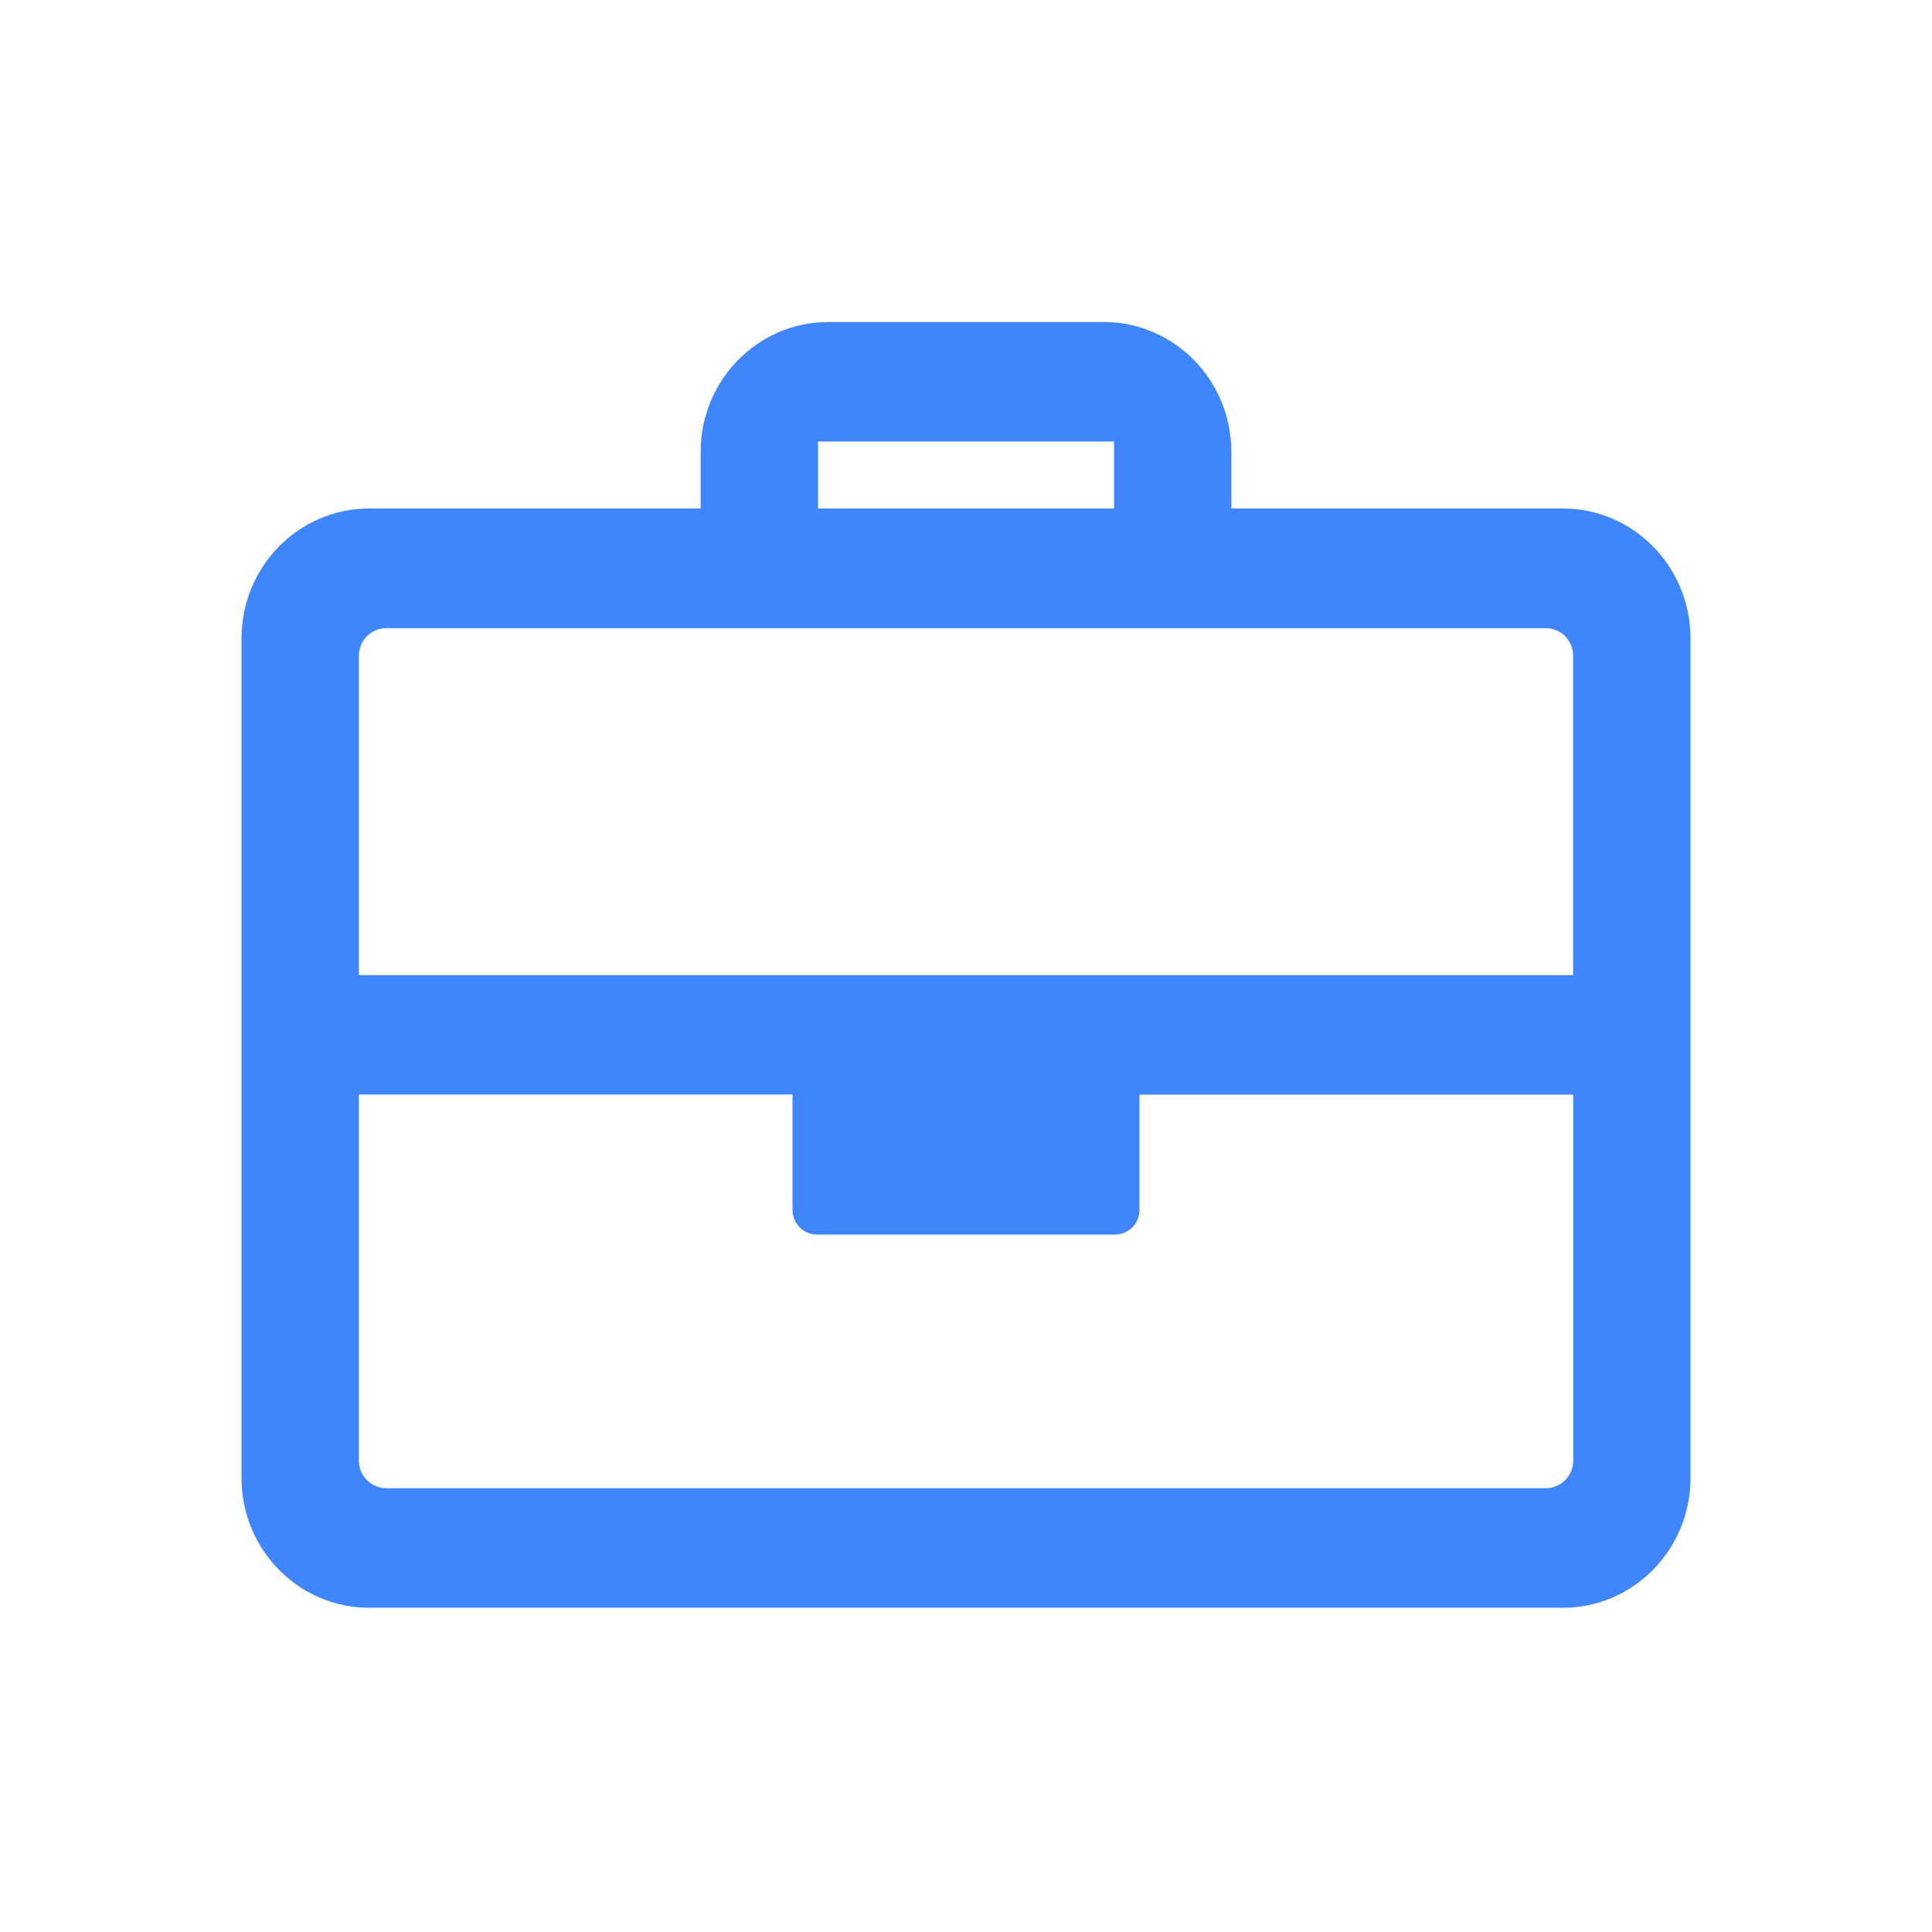 <svg width="24" height="24" viewBox="0 0 24 24" fill="none" xmlns="http://www.w3.org/2000/svg">
<path fill-rule="evenodd" clip-rule="evenodd" d="M15.296 6.317H19.416C20.29 6.317 21 7.04 21 7.93V18.36C21 19.249 20.289 19.972 19.416 19.972H4.585C3.71 19.972 3 19.249 3 18.36V7.93C3 7.04 3.711 6.317 4.585 6.317H8.704V5.611C8.704 4.723 9.415 4 10.289 4H13.712C14.585 4 15.296 4.723 15.296 5.611V6.317ZM10.163 6.317H13.839V5.485H10.162V6.317H10.163ZM4.458 12.113H19.542V8.147C19.542 7.957 19.391 7.803 19.202 7.803H4.798C4.61 7.803 4.458 7.957 4.458 8.147V12.113ZM19.202 18.487C19.391 18.487 19.543 18.333 19.543 18.143V18.142V13.598H14.155V15.028C14.157 15.196 14.023 15.333 13.855 15.336H10.146C9.98 15.336 9.845 15.198 9.845 15.028V13.597H4.458V18.142C4.457 18.233 4.493 18.32 4.556 18.385C4.62 18.45 4.707 18.486 4.798 18.487H19.202Z" fill="#3F85FB"/>
</svg>
